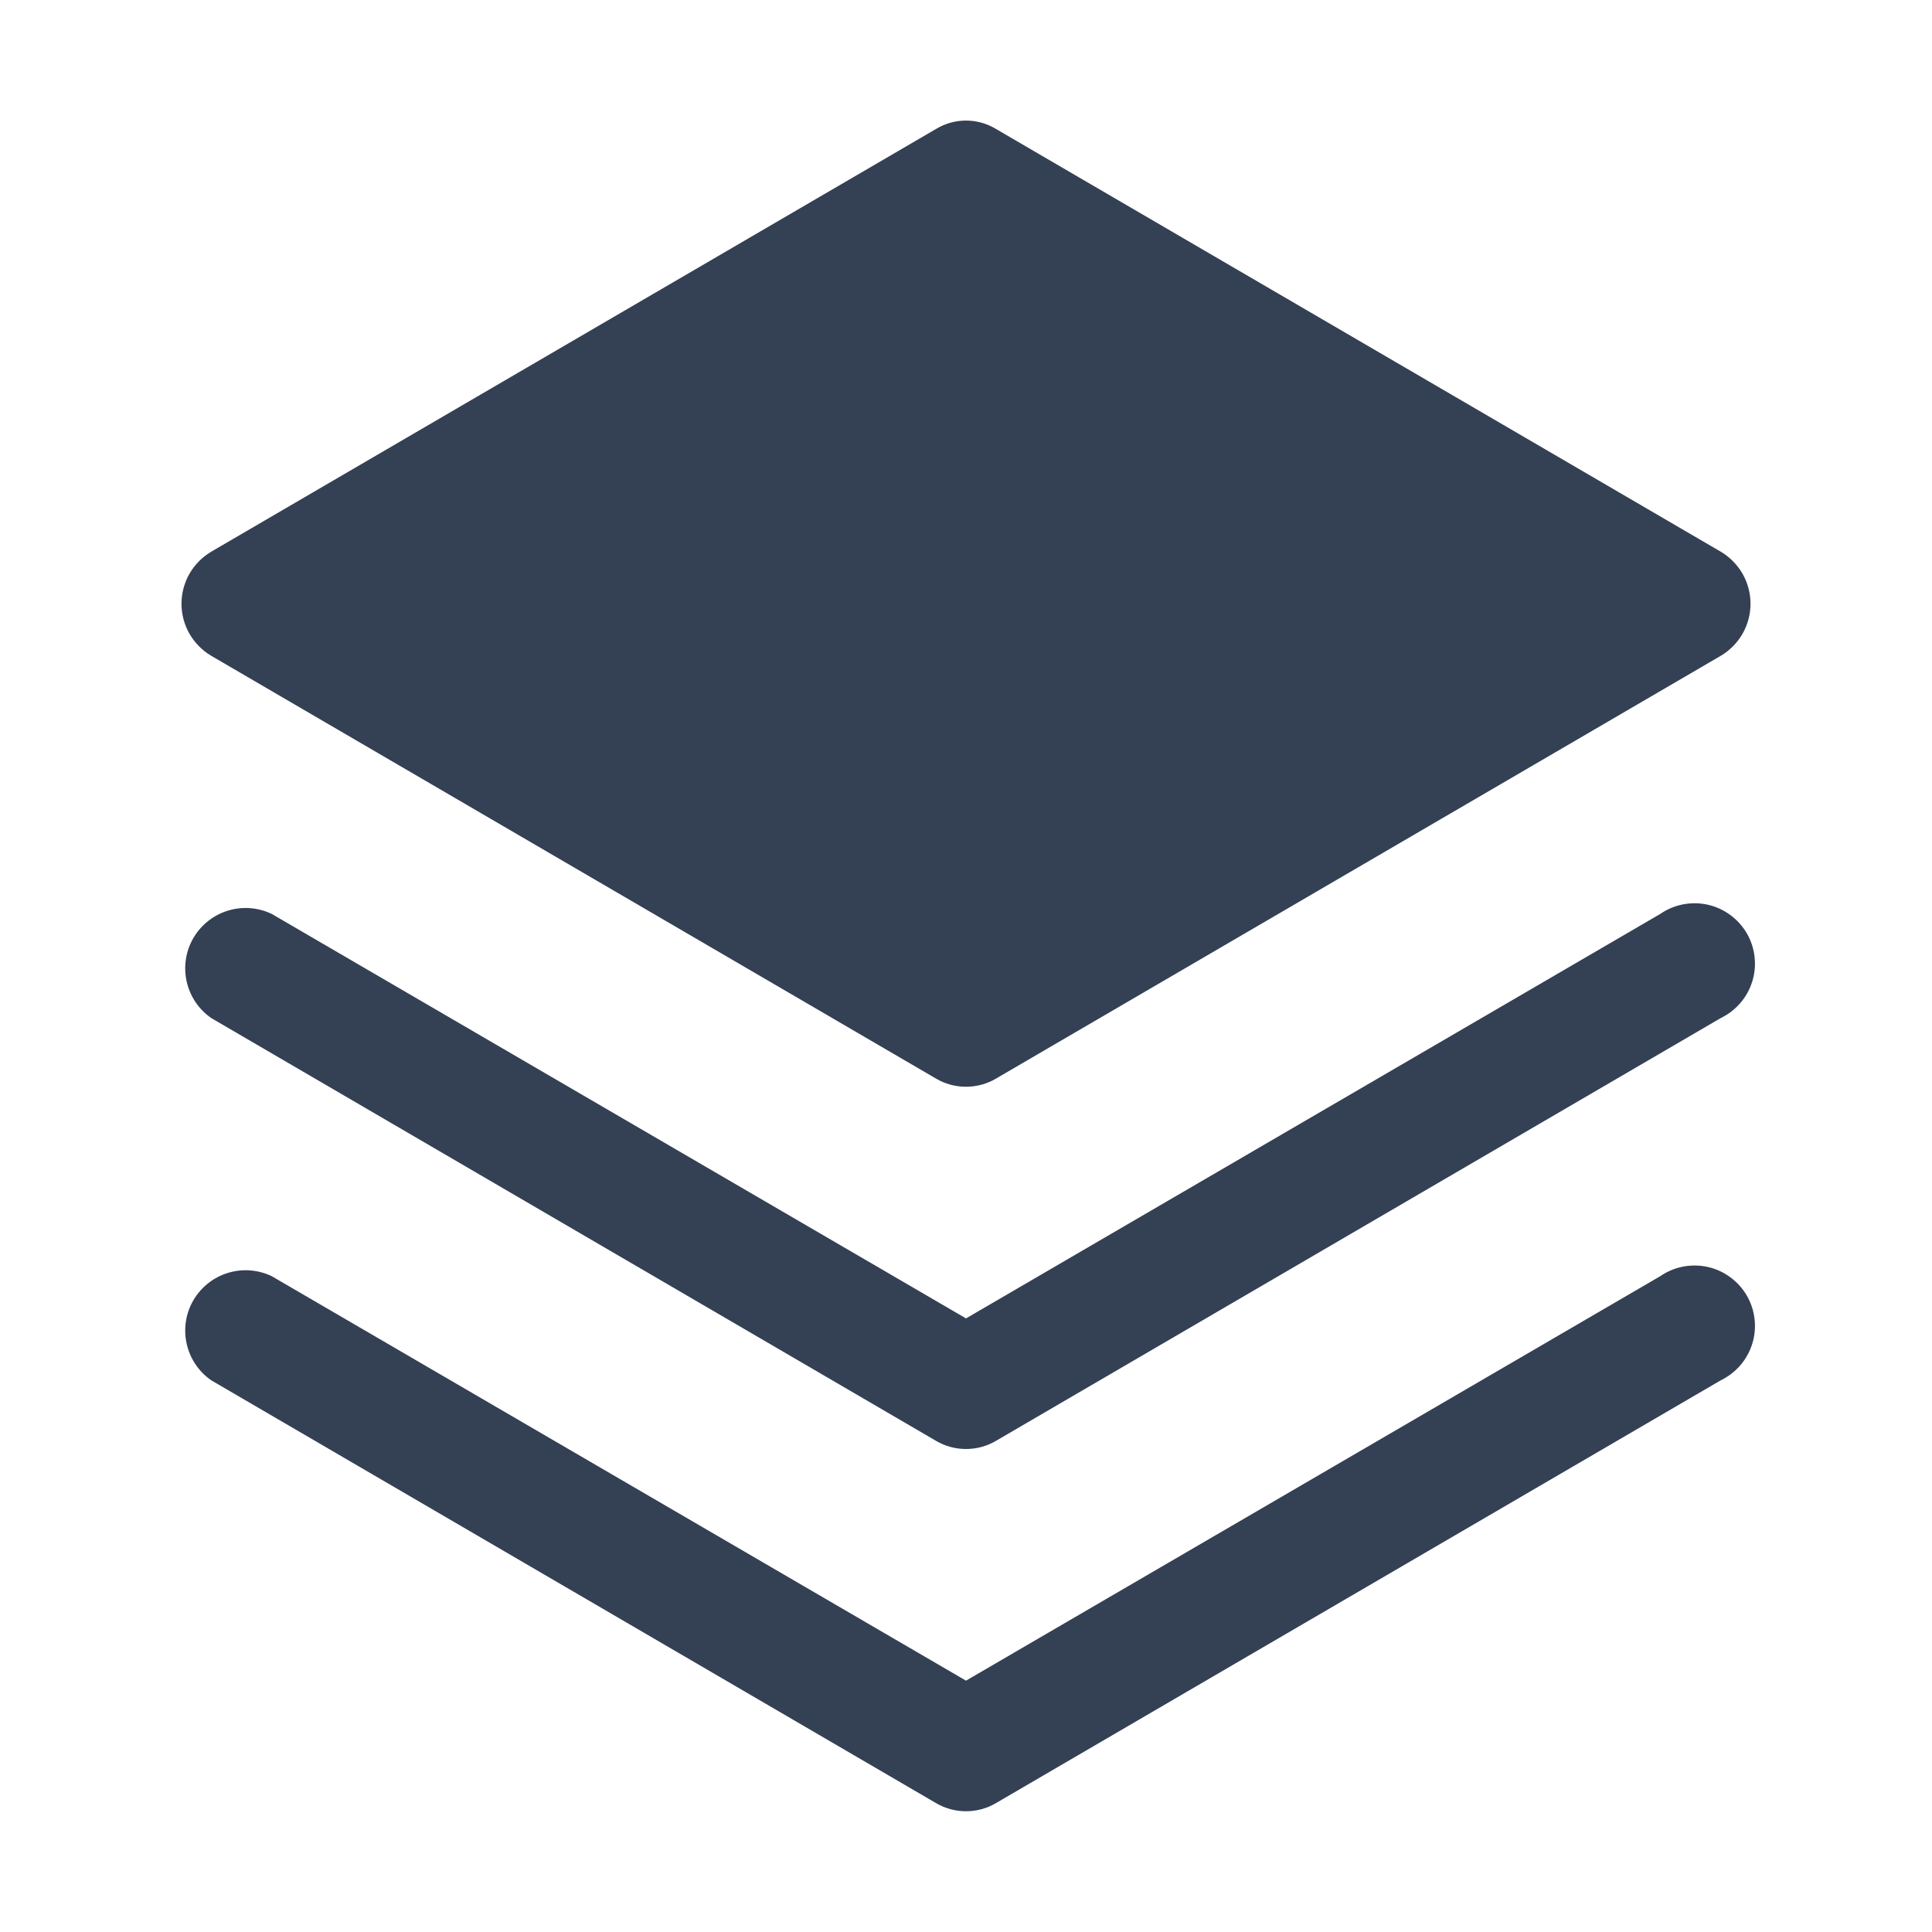 <svg width="32" height="32" viewBox="0 0 32 32" fill="none" xmlns="http://www.w3.org/2000/svg">
<path d="M27.5 21.137L16 27.837L4.5 21.137C4.273 21.029 4.013 21.009 3.773 21.084C3.532 21.158 3.329 21.32 3.202 21.538C3.076 21.755 3.037 22.013 3.092 22.258C3.147 22.504 3.293 22.72 3.5 22.863L15.5 29.863C15.651 29.953 15.824 30 16 30C16.176 30 16.349 29.953 16.5 29.863L28.5 22.863C28.624 22.803 28.735 22.718 28.825 22.614C28.915 22.509 28.983 22.387 29.023 22.256C29.064 22.124 29.077 21.985 29.061 21.848C29.046 21.711 29.002 21.579 28.933 21.459C28.863 21.34 28.77 21.236 28.659 21.155C28.548 21.073 28.421 21.015 28.287 20.985C28.152 20.955 28.013 20.953 27.877 20.979C27.742 21.005 27.613 21.059 27.5 21.137Z" fill="#344054"/>
<path d="M27.5 15.137L16 21.837L4.5 15.137C4.273 15.029 4.013 15.009 3.773 15.084C3.532 15.158 3.329 15.32 3.202 15.538C3.076 15.755 3.037 16.013 3.092 16.258C3.147 16.504 3.293 16.72 3.5 16.863L15.5 23.863C15.651 23.953 15.824 24 16 24C16.176 24 16.349 23.953 16.5 23.863L28.5 16.863C28.624 16.803 28.735 16.718 28.825 16.614C28.915 16.509 28.983 16.387 29.023 16.256C29.064 16.124 29.077 15.985 29.061 15.848C29.046 15.711 29.002 15.579 28.933 15.459C28.863 15.34 28.77 15.236 28.659 15.155C28.548 15.073 28.421 15.015 28.287 14.985C28.152 14.955 28.013 14.953 27.877 14.979C27.742 15.005 27.613 15.059 27.5 15.137Z" fill="#344054"/>
<path d="M3.5 10.863L15.5 17.863C15.651 17.953 15.824 18 16 18C16.176 18 16.349 17.953 16.5 17.863L28.5 10.863C28.65 10.774 28.775 10.648 28.862 10.497C28.948 10.346 28.994 10.174 28.994 10C28.994 9.826 28.948 9.654 28.862 9.503C28.775 9.352 28.65 9.226 28.5 9.137L16.5 2.138C16.349 2.046 16.176 1.997 16 1.997C15.824 1.997 15.651 2.046 15.5 2.138L3.5 9.137C3.35 9.226 3.225 9.352 3.138 9.503C3.052 9.654 3.006 9.826 3.006 10C3.006 10.174 3.052 10.346 3.138 10.497C3.225 10.648 3.35 10.774 3.5 10.863Z" fill="#344054"/>
</svg>
